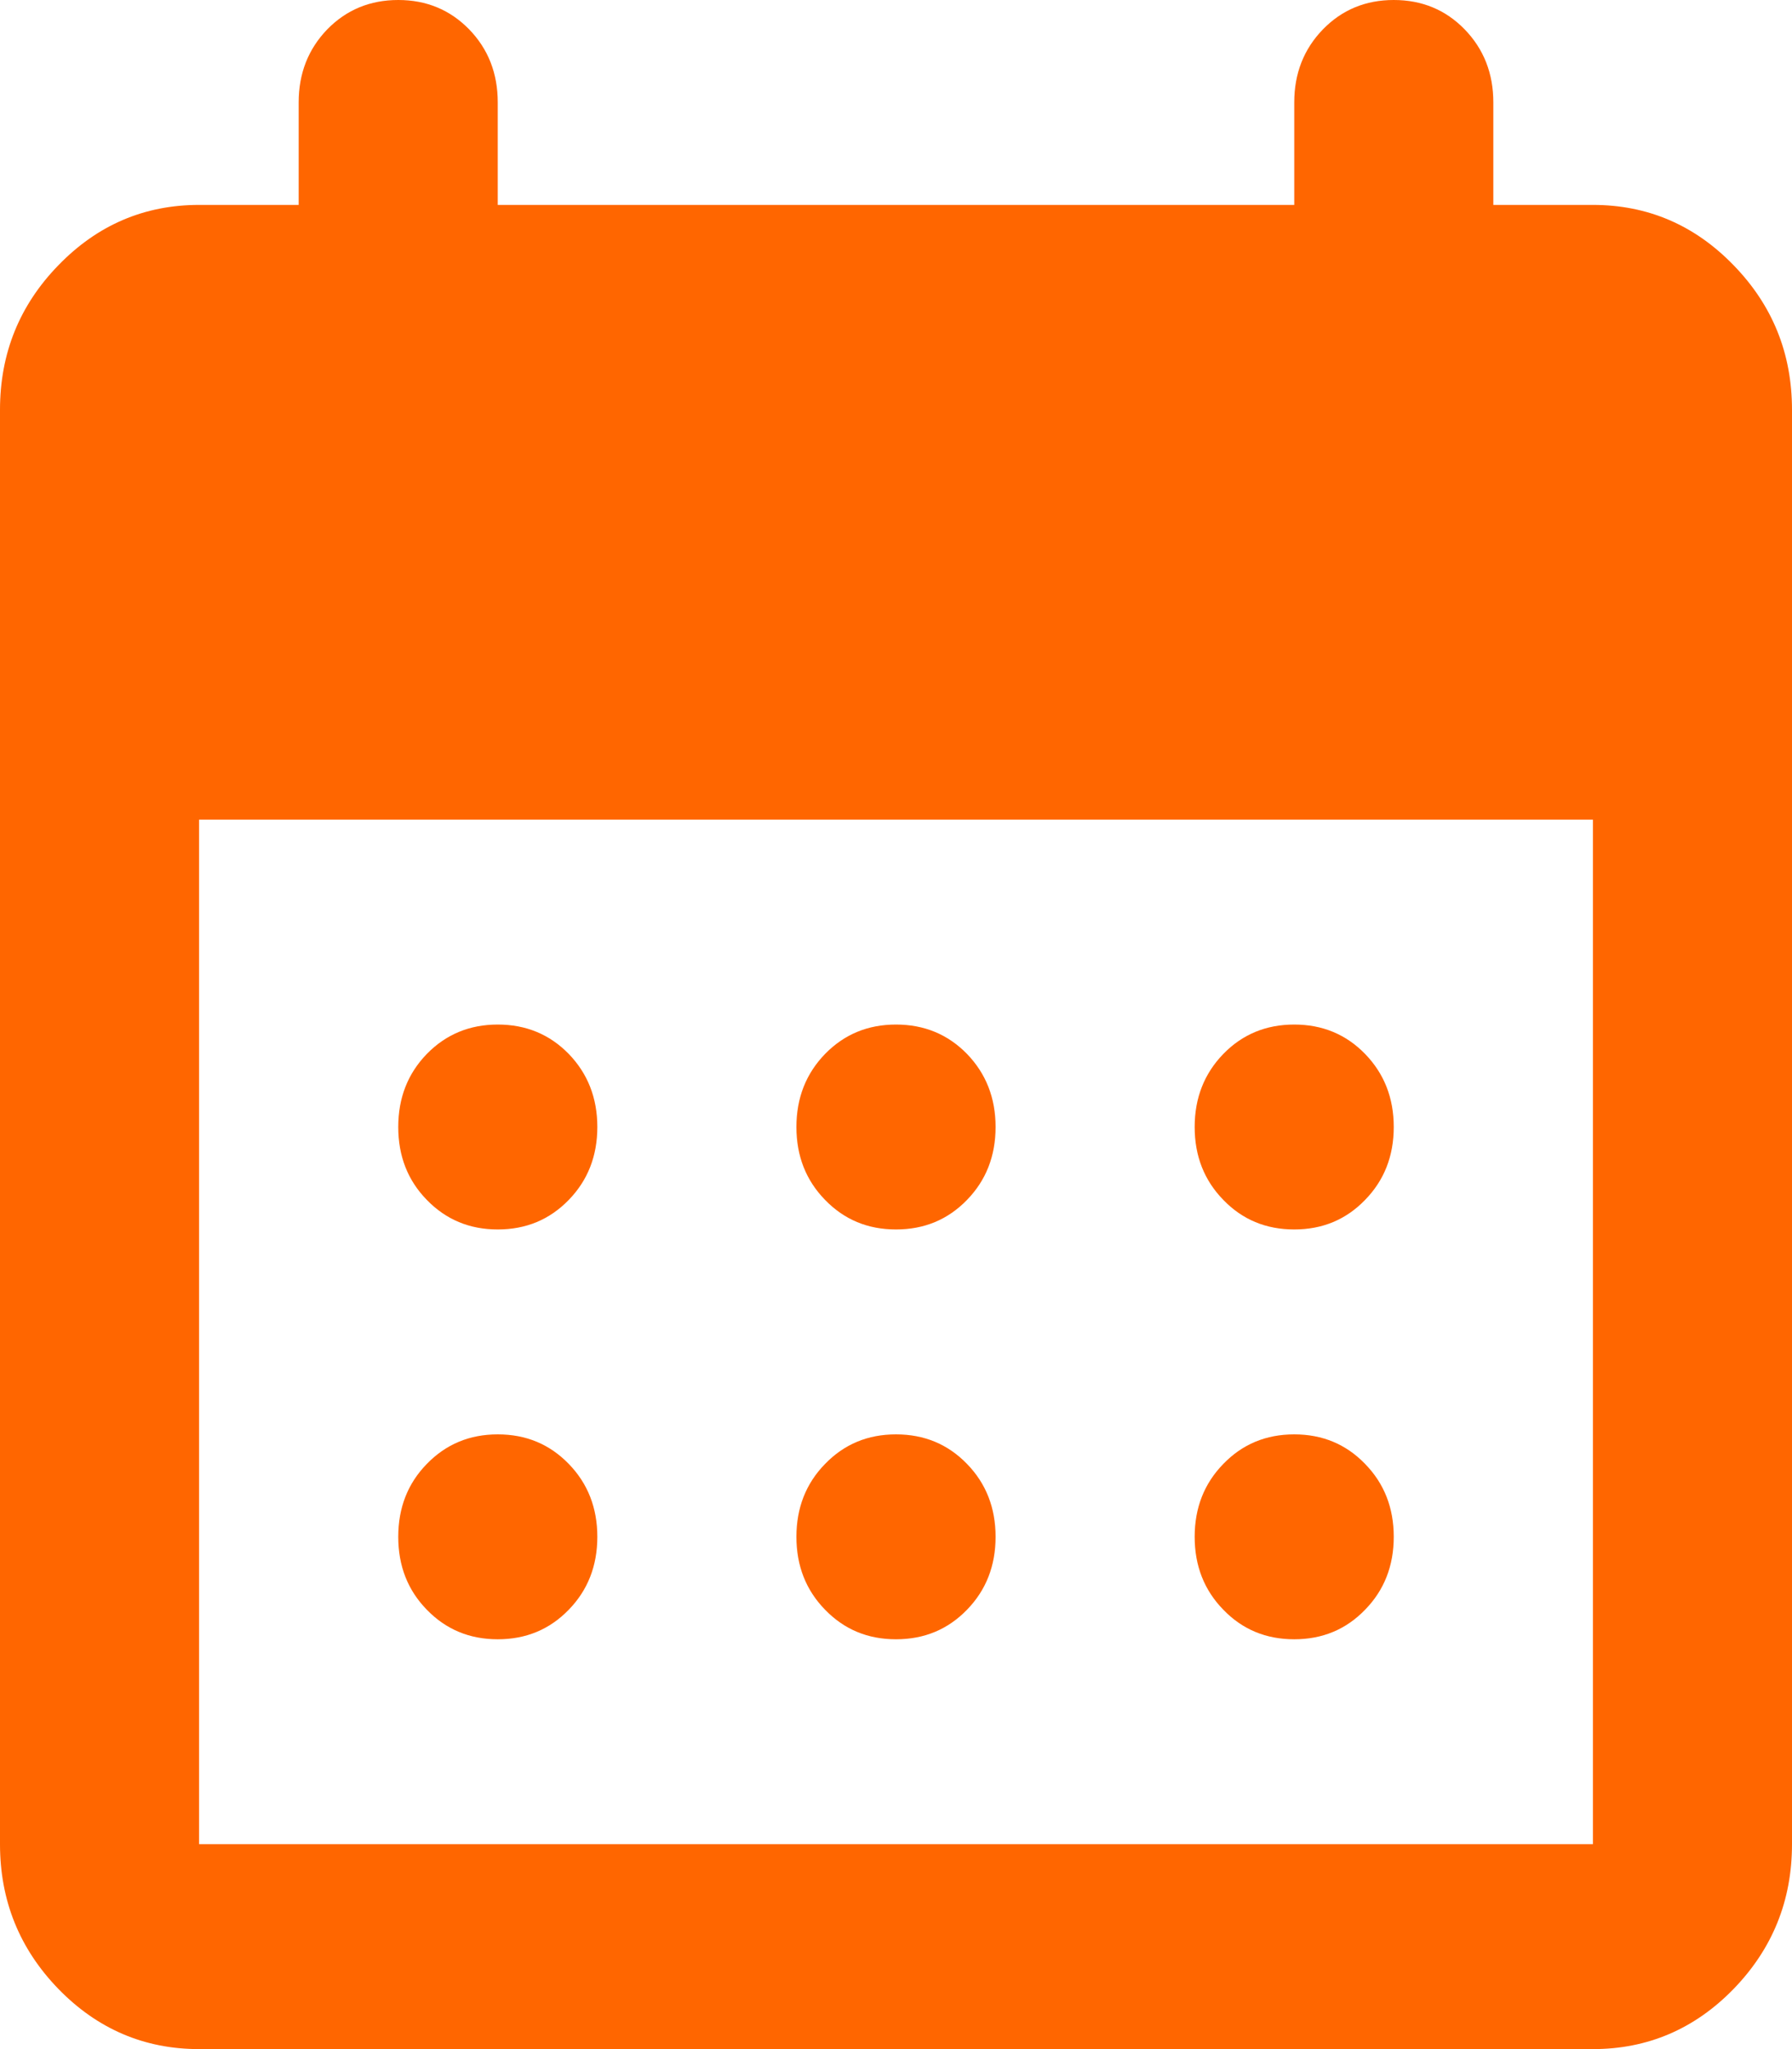 <svg width="21" height="24" viewBox="0 0 21 24" fill="none" xmlns="http://www.w3.org/2000/svg">
<path d="M10.5 14.4C10.169 14.4 9.893 14.285 9.669 14.054C9.445 13.825 9.333 13.54 9.333 13.2C9.333 12.86 9.445 12.575 9.669 12.344C9.893 12.115 10.169 12 10.5 12C10.831 12 11.108 12.115 11.332 12.344C11.555 12.575 11.667 12.86 11.667 13.2C11.667 13.54 11.555 13.825 11.332 14.054C11.108 14.285 10.831 14.4 10.5 14.4ZM5.833 14.4C5.503 14.4 5.226 14.285 5.002 14.054C4.778 13.825 4.667 13.54 4.667 13.2C4.667 12.86 4.778 12.575 5.002 12.344C5.226 12.115 5.503 12 5.833 12C6.164 12 6.441 12.115 6.665 12.344C6.888 12.575 7 12.86 7 13.2C7 13.54 6.888 13.825 6.665 14.054C6.441 14.285 6.164 14.4 5.833 14.4ZM15.167 14.4C14.836 14.4 14.559 14.285 14.336 14.054C14.112 13.825 14 13.54 14 13.2C14 12.86 14.112 12.575 14.336 12.344C14.559 12.115 14.836 12 15.167 12C15.497 12 15.774 12.115 15.997 12.344C16.221 12.575 16.333 12.86 16.333 13.2C16.333 13.54 16.221 13.825 15.997 14.054C15.774 14.285 15.497 14.4 15.167 14.4ZM10.5 19.2C10.169 19.2 9.893 19.085 9.669 18.854C9.445 18.625 9.333 18.34 9.333 18C9.333 17.66 9.445 17.375 9.669 17.146C9.893 16.915 10.169 16.8 10.5 16.8C10.831 16.8 11.108 16.915 11.332 17.146C11.555 17.375 11.667 17.66 11.667 18C11.667 18.34 11.555 18.625 11.332 18.854C11.108 19.085 10.831 19.2 10.5 19.2ZM5.833 19.2C5.503 19.2 5.226 19.085 5.002 18.854C4.778 18.625 4.667 18.34 4.667 18C4.667 17.66 4.778 17.375 5.002 17.146C5.226 16.915 5.503 16.8 5.833 16.8C6.164 16.8 6.441 16.915 6.665 17.146C6.888 17.375 7 17.66 7 18C7 18.34 6.888 18.625 6.665 18.854C6.441 19.085 6.164 19.2 5.833 19.2ZM15.167 19.2C14.836 19.2 14.559 19.085 14.336 18.854C14.112 18.625 14 18.34 14 18C14 17.66 14.112 17.375 14.336 17.146C14.559 16.915 14.836 16.8 15.167 16.8C15.497 16.8 15.774 16.915 15.997 17.146C16.221 17.375 16.333 17.66 16.333 18C16.333 18.34 16.221 18.625 15.997 18.854C15.774 19.085 15.497 19.2 15.167 19.2ZM2.333 24C1.692 24 1.142 23.765 0.685 23.296C0.228 22.825 0 22.26 0 21.6V4.8C0 4.14 0.228 3.575 0.685 3.106C1.142 2.635 1.692 2.4 2.333 2.4H3.5V1.2C3.5 0.86 3.612 0.575 3.835 0.344C4.059 0.115 4.336 0 4.667 0C4.997 0 5.274 0.115 5.498 0.344C5.722 0.575 5.833 0.86 5.833 1.2V2.4H15.167V1.2C15.167 0.86 15.279 0.575 15.503 0.344C15.726 0.115 16.003 0 16.333 0C16.664 0 16.941 0.115 17.164 0.344C17.388 0.575 17.5 0.86 17.5 1.2V2.4H18.667C19.308 2.4 19.858 2.635 20.315 3.106C20.772 3.575 21 4.14 21 4.8V21.6C21 22.26 20.772 22.825 20.315 23.296C19.858 23.765 19.308 24 18.667 24H2.333ZM2.333 21.6H18.667V9.6H2.333V21.6Z" fill="#FF6600"/>
</svg>
